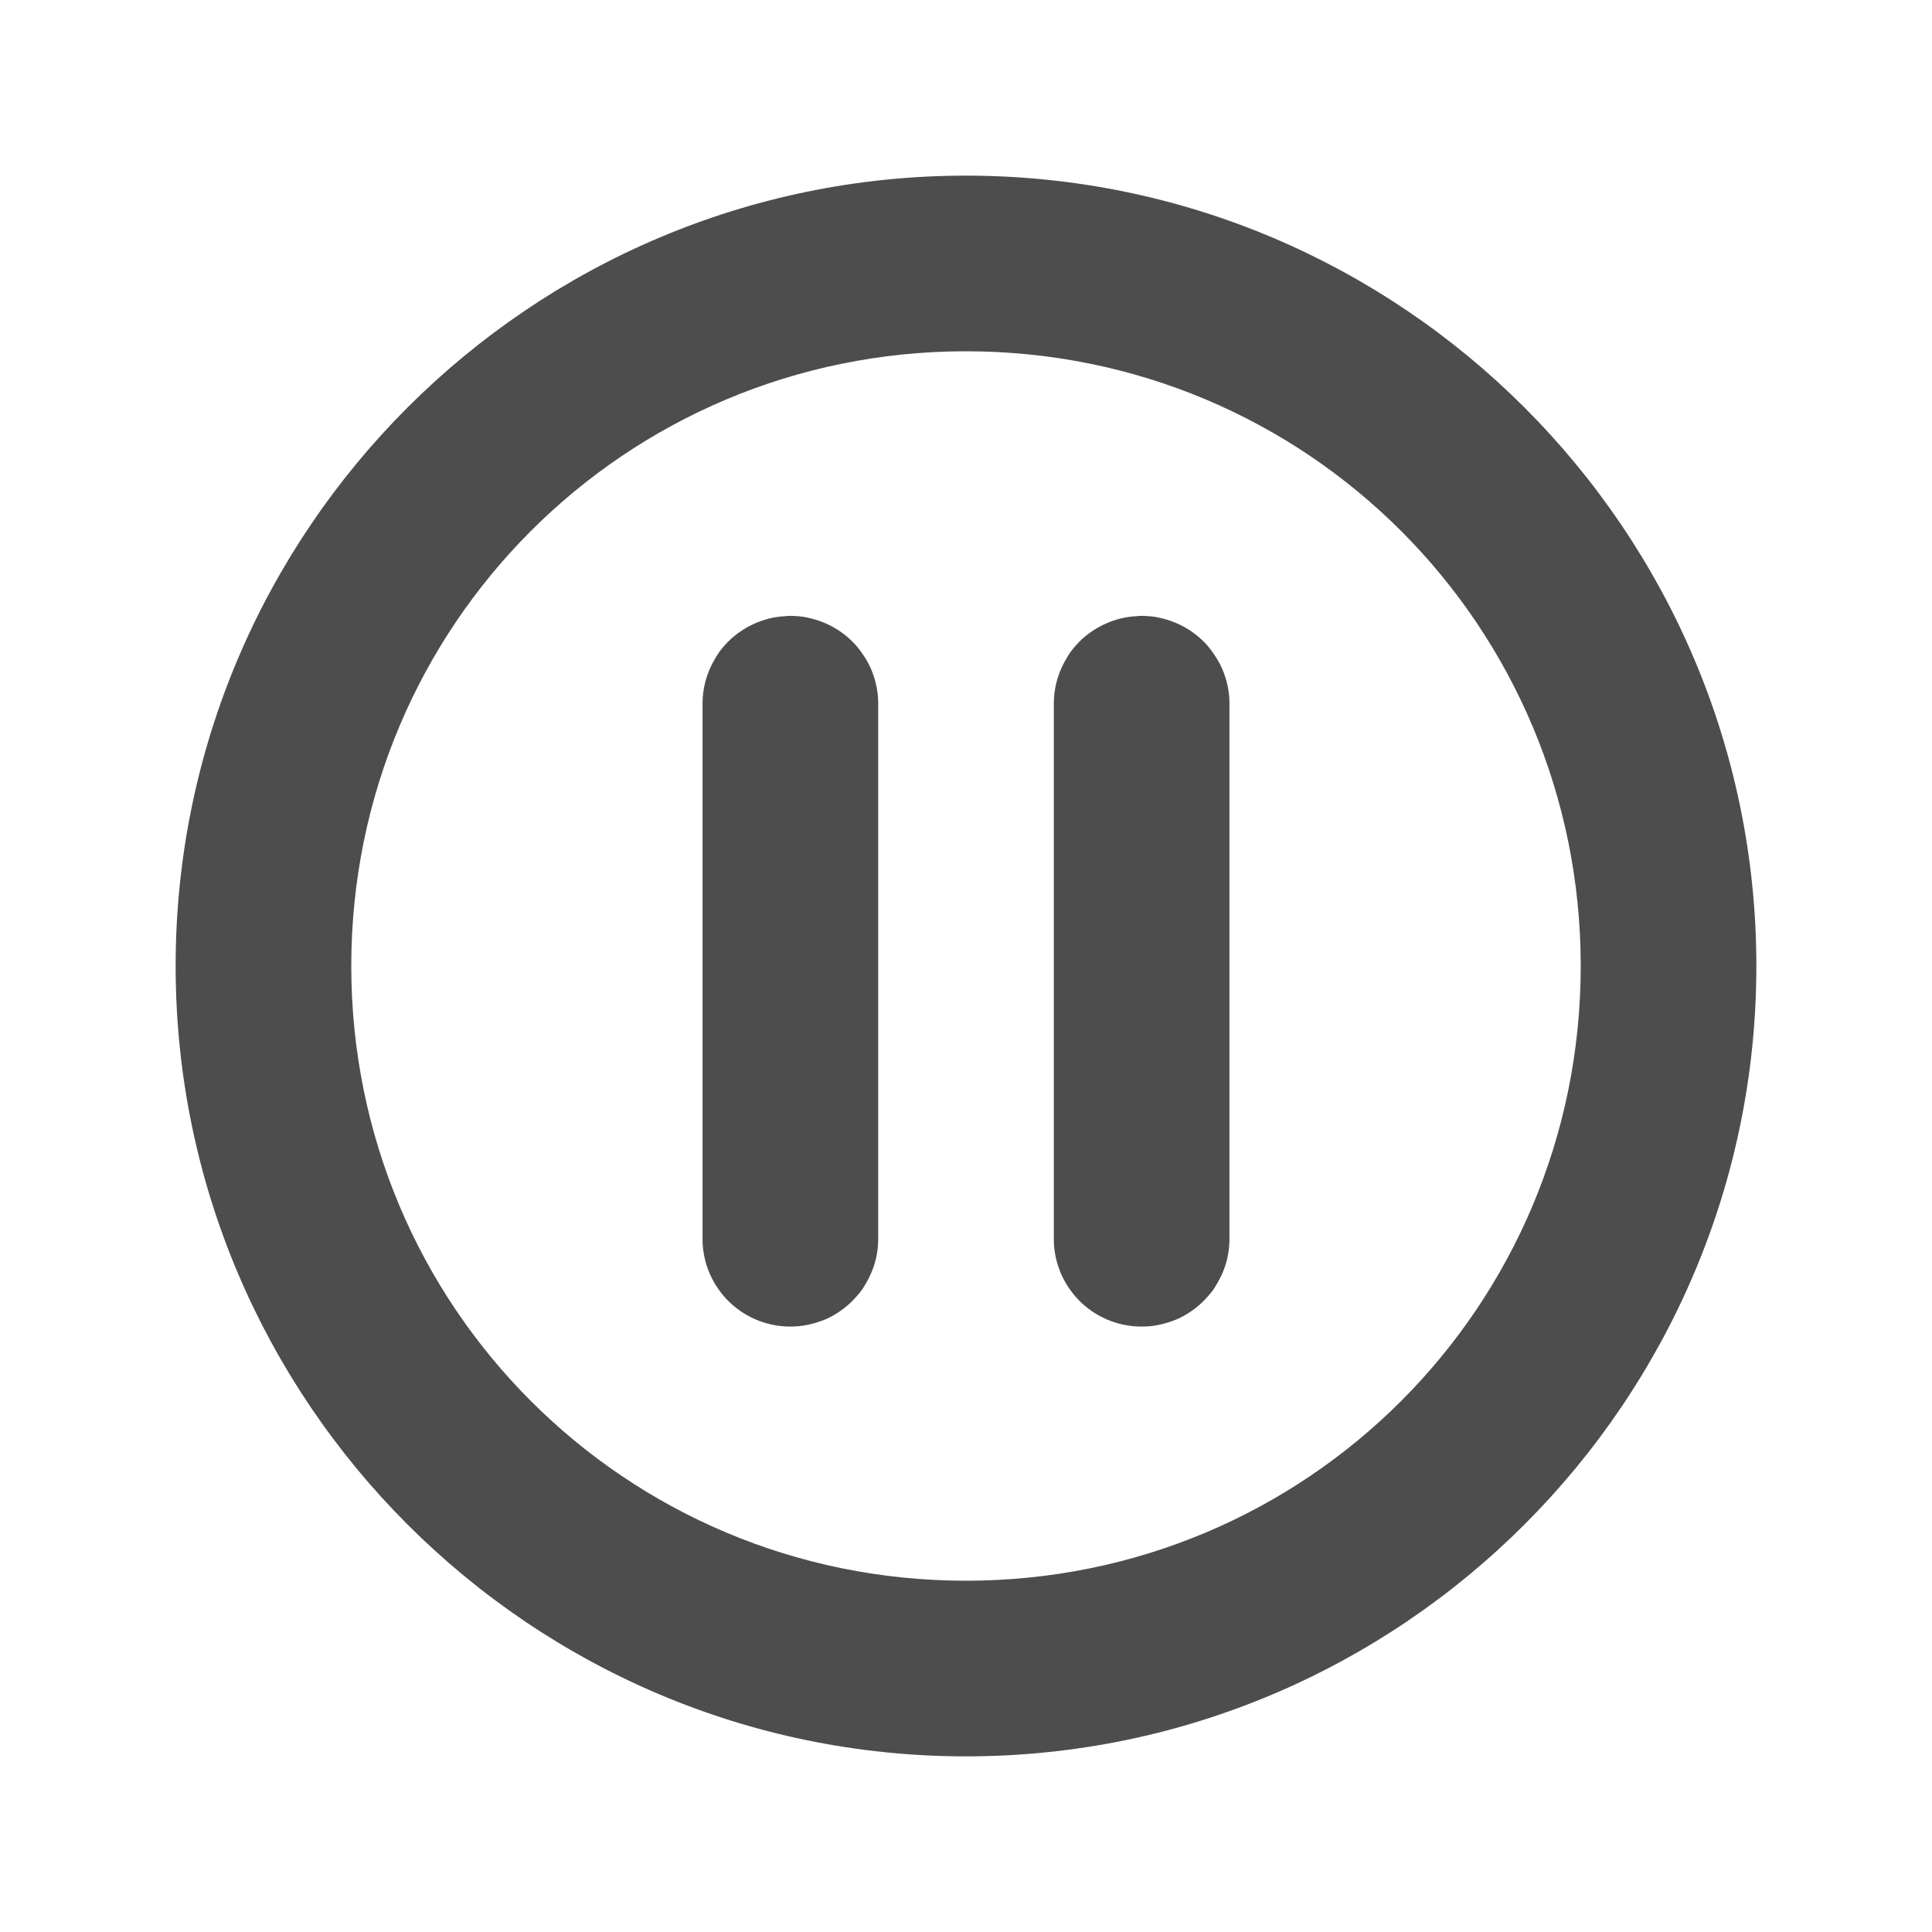 <?xml version="1.0" encoding="UTF-8" standalone="no"?>
<!-- Created with Inkscape (http://www.inkscape.org/) -->

<svg
   xmlns:dc="http://purl.org/dc/elements/1.1/"
   xmlns:cc="http://creativecommons.org/ns#"
   xmlns:rdf="http://www.w3.org/1999/02/22-rdf-syntax-ns#"
   xmlns:svg="http://www.w3.org/2000/svg"
   xmlns="http://www.w3.org/2000/svg"
   xmlns:sodipodi="http://sodipodi.sourceforge.net/DTD/sodipodi-0.dtd"
   xmlns:inkscape="http://www.inkscape.org/namespaces/inkscape"
   width="22"
   height="22"
   viewBox="0 0 22 22"
   id="svg2"
   version="1.1"
   inkscape:version="0.92.3 (2405546, 2018-03-11)"
   sodipodi:docname="media-playback-paused.svg">
  <defs
     id="defs3051">
    <style
       type="text/css"
       id="current-color-scheme">
    .ColorScheme-Text {
    color:#4d4d4d;
    }
    </style>
  </defs>
  <sodipodi:namedview
     id="base"
     pagecolor="#ffffff"
     bordercolor="#666666"
     borderopacity="1.0"
     inkscape:pageopacity="0.0"
     inkscape:pageshadow="2"
     inkscape:zoom="16"
     inkscape:cx="-0.006268"
     inkscape:cy="8.0654896"
     inkscape:document-units="px"
     inkscape:current-layer="layer1"
     showgrid="true"
     units="px"
     inkscape:showpageshadow="false"
     borderlayer="true"
     showguides="true"
     inkscape:guide-bbox="true"
     inkscape:window-width="1366"
     inkscape:window-height="705"
     inkscape:window-x="0"
     inkscape:window-y="30"
     inkscape:window-maximized="1">
    <inkscape:grid
       type="xygrid"
       id="grid4136"
       empspacing="2" />
    <sodipodi:guide
       position="0,20"
       orientation="0,1"
       id="guide4140"
       inkscape:label="Icon Max Height"
       inkscape:color="rgb(233,30,99)"
       inkscape:locked="false" />
    <sodipodi:guide
       position="0,2"
       orientation="0,1"
       id="guide4142"
       inkscape:label="Icon Baseline"
       inkscape:color="rgb(233,30,99)"
       inkscape:locked="false" />
    <sodipodi:guide
       position="11,0"
       orientation="1,0"
       id="guide4144"
       inkscape:label="Center Vertical"
       inkscape:color="rgb(221,44,0)"
       inkscape:locked="false" />
    <sodipodi:guide
       position="15,11"
       orientation="0,1"
       id="guide4146"
       inkscape:label="Center Horizontal"
       inkscape:color="rgb(221,44,0)"
       inkscape:locked="false" />
  </sodipodi:namedview>
  <g
     inkscape:label="Capa 1"
     inkscape:groupmode="layer"
     id="layer1"
     transform="translate(0,-1030.362)">
    <path
       style="fill:currentColor;fill-opacity:1;stroke:none" class="ColorScheme-Text"
       d="M 11 2 C 6.041 2 2 6.041 2 11 C 2 15.959 6.041 20 11 20 C 15.959 20 20 15.959 20 11 C 20 6.041 15.959 2 11 2 z M 11 4 C 14.878 4 18 7.122 18 11 C 18 14.878 14.878 18 11 18 C 7.122 18 4 14.878 4 11 C 4 7.122 7.122 4 11 4 z M 8.957 7.014 L 8.957 7.016 C 8.891 7.018 8.824 7.027 8.76 7.043 C 8.727 7.051 8.695 7.061 8.664 7.072 C 8.538 7.117 8.421 7.187 8.322 7.277 C 8.273 7.322 8.229 7.372 8.189 7.426 C 8.17 7.453 8.153 7.481 8.137 7.51 C 8.069 7.626 8.025 7.754 8.008 7.887 C 8.003 7.924 8 7.962 8 8 L 8 14.121 C 8 14.154 8.002 14.188 8.006 14.221 C 8.014 14.287 8.028 14.353 8.049 14.416 C 8.069 14.479 8.096 14.54 8.129 14.598 C 8.195 14.714 8.283 14.817 8.389 14.898 C 8.415 14.919 8.442 14.938 8.471 14.955 C 8.585 15.026 8.711 15.073 8.844 15.094 C 8.91 15.104 8.976 15.108 9.043 15.105 C 9.076 15.104 9.11 15.101 9.143 15.096 C 9.175 15.091 9.208 15.084 9.24 15.076 C 9.305 15.06 9.369 15.038 9.43 15.01 C 9.49 14.981 9.547 14.946 9.6 14.906 C 9.653 14.866 9.702 14.821 9.746 14.771 C 9.769 14.747 9.79 14.72 9.811 14.693 C 9.83 14.666 9.847 14.638 9.863 14.609 C 9.897 14.552 9.925 14.491 9.947 14.428 C 9.958 14.396 9.967 14.364 9.975 14.332 C 9.991 14.263 9.999 14.192 10 14.121 L 10 8 C 9.999 7.9 9.982 7.8 9.951 7.705 C 9.941 7.673 9.929 7.642 9.916 7.611 C 9.889 7.55 9.855 7.492 9.816 7.438 C 9.798 7.41 9.777 7.384 9.756 7.359 C 9.624 7.207 9.449 7.098 9.254 7.047 C 9.222 7.038 9.189 7.031 9.156 7.025 C 9.09 7.015 9.024 7.011 8.957 7.014 z M 12.957 7.014 L 12.957 7.016 C 12.891 7.018 12.824 7.027 12.76 7.043 C 12.727 7.051 12.695 7.061 12.664 7.072 C 12.538 7.117 12.421 7.187 12.322 7.277 C 12.273 7.322 12.229 7.372 12.189 7.426 C 12.17 7.453 12.153 7.481 12.137 7.51 C 12.069 7.626 12.025 7.754 12.008 7.887 C 12.003 7.924 12.001 7.961 12 7.998 L 12 14.119 C 12 14.153 12.002 14.187 12.006 14.221 C 12.014 14.287 12.028 14.353 12.049 14.416 C 12.069 14.479 12.096 14.54 12.129 14.598 C 12.195 14.714 12.283 14.817 12.389 14.898 C 12.415 14.919 12.442 14.938 12.471 14.955 C 12.585 15.026 12.711 15.073 12.844 15.094 C 12.91 15.104 12.976 15.108 13.043 15.105 C 13.076 15.104 13.11 15.101 13.143 15.096 C 13.175 15.091 13.208 15.084 13.24 15.076 C 13.305 15.06 13.369 15.038 13.43 15.01 C 13.49 14.981 13.547 14.946 13.6 14.906 C 13.653 14.866 13.702 14.821 13.746 14.771 C 13.769 14.747 13.79 14.72 13.811 14.693 C 13.83 14.666 13.847 14.638 13.863 14.609 C 13.897 14.552 13.925 14.491 13.947 14.428 C 13.958 14.396 13.967 14.364 13.975 14.332 C 13.99 14.263 13.999 14.192 14 14.121 L 14 8 C 13.999 7.9 13.982 7.8 13.951 7.705 C 13.941 7.674 13.929 7.643 13.916 7.613 C 13.889 7.552 13.855 7.494 13.816 7.439 C 13.798 7.412 13.777 7.385 13.756 7.359 C 13.624 7.207 13.449 7.098 13.254 7.047 C 13.222 7.038 13.189 7.031 13.156 7.025 C 13.09 7.015 13.024 7.011 12.957 7.014 z "
       transform="translate(0,1030.362)"
       id="path4162" />
  </g>
</svg>
